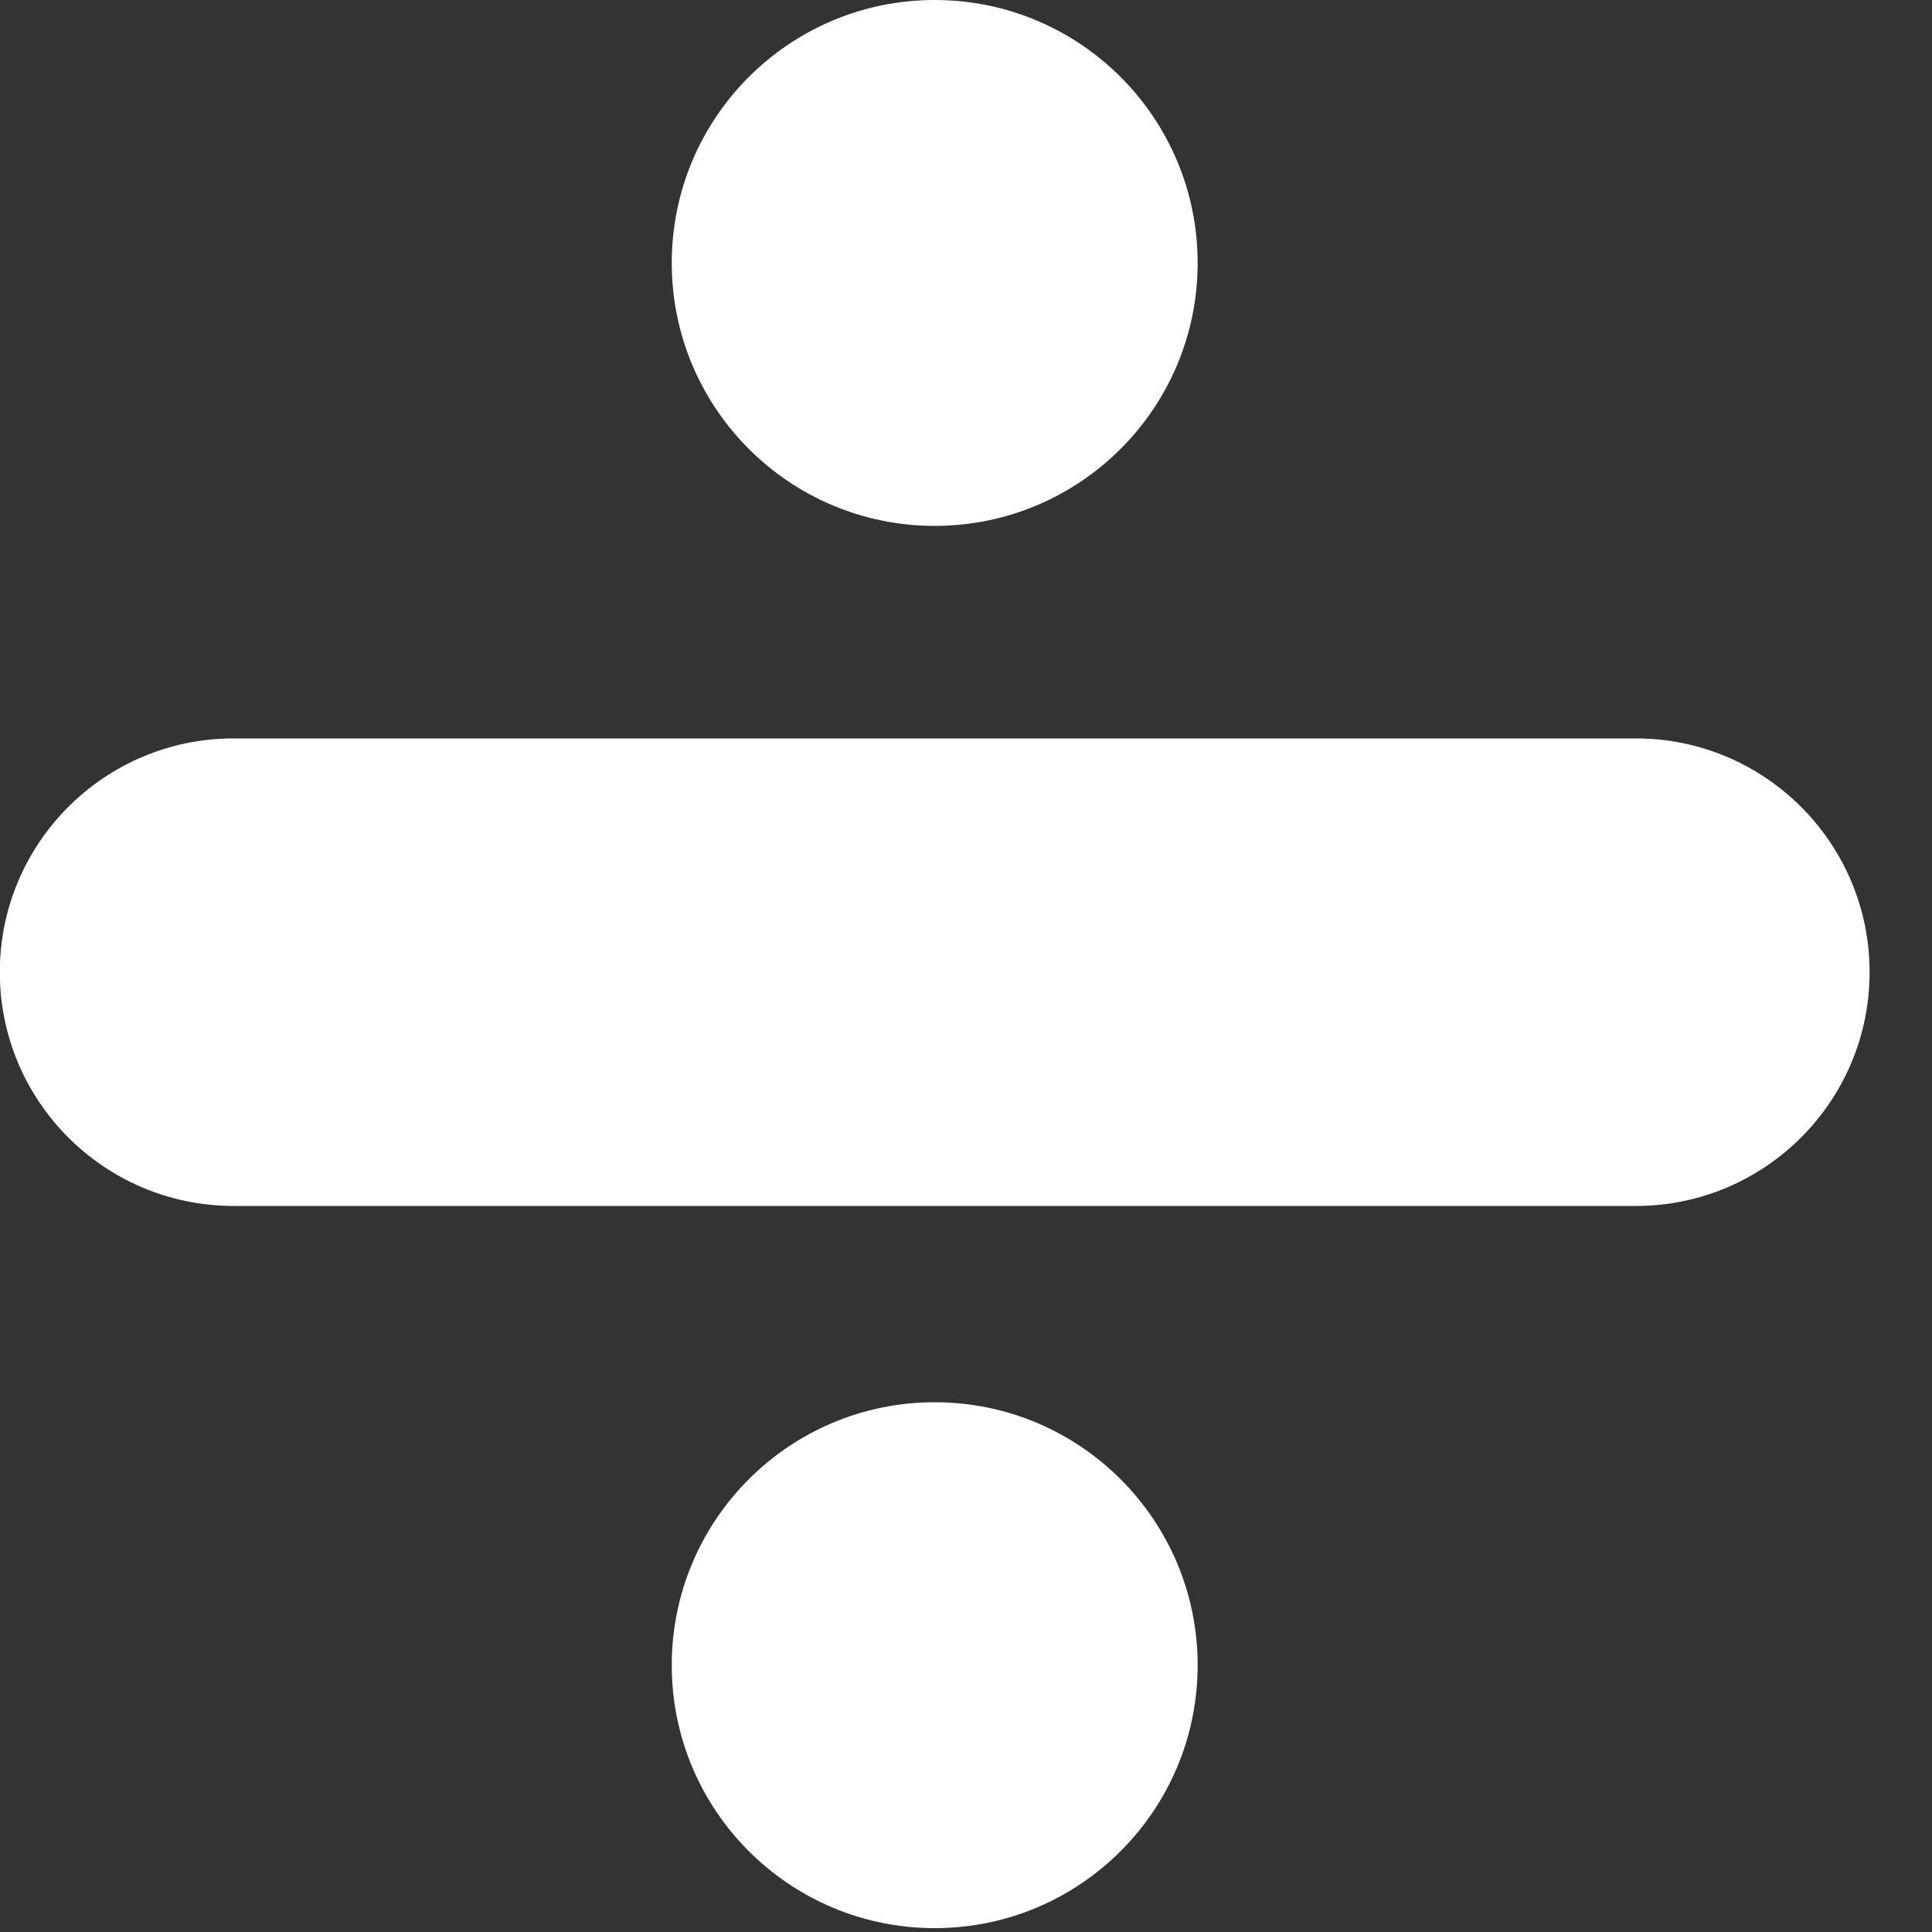 <svg width="10" height="10" viewBox="0 0 10 10" fill="none" xmlns="http://www.w3.org/2000/svg">
  <rect x="0" y="0" width="10" height="10" fill="#333333" stroke="none"/>
  <path fill="#FFFFFF"
        d="m8.467,3.822l-7.258,0c-0.668,0 -1.21,0.542 -1.21,1.21s0.542,1.21 1.21,1.21l7.258,0c0.668,0 1.21,-0.542 1.21,-1.21s-0.542,-1.21 -1.21,-1.21z"/>
  <circle fill="#FFFFFF" r="1.361" cy="1.361" cx="4.838"/>
  <circle fill="#FFFFFF" r="1.361" cy="8.619" cx="4.838"/>
</svg>
